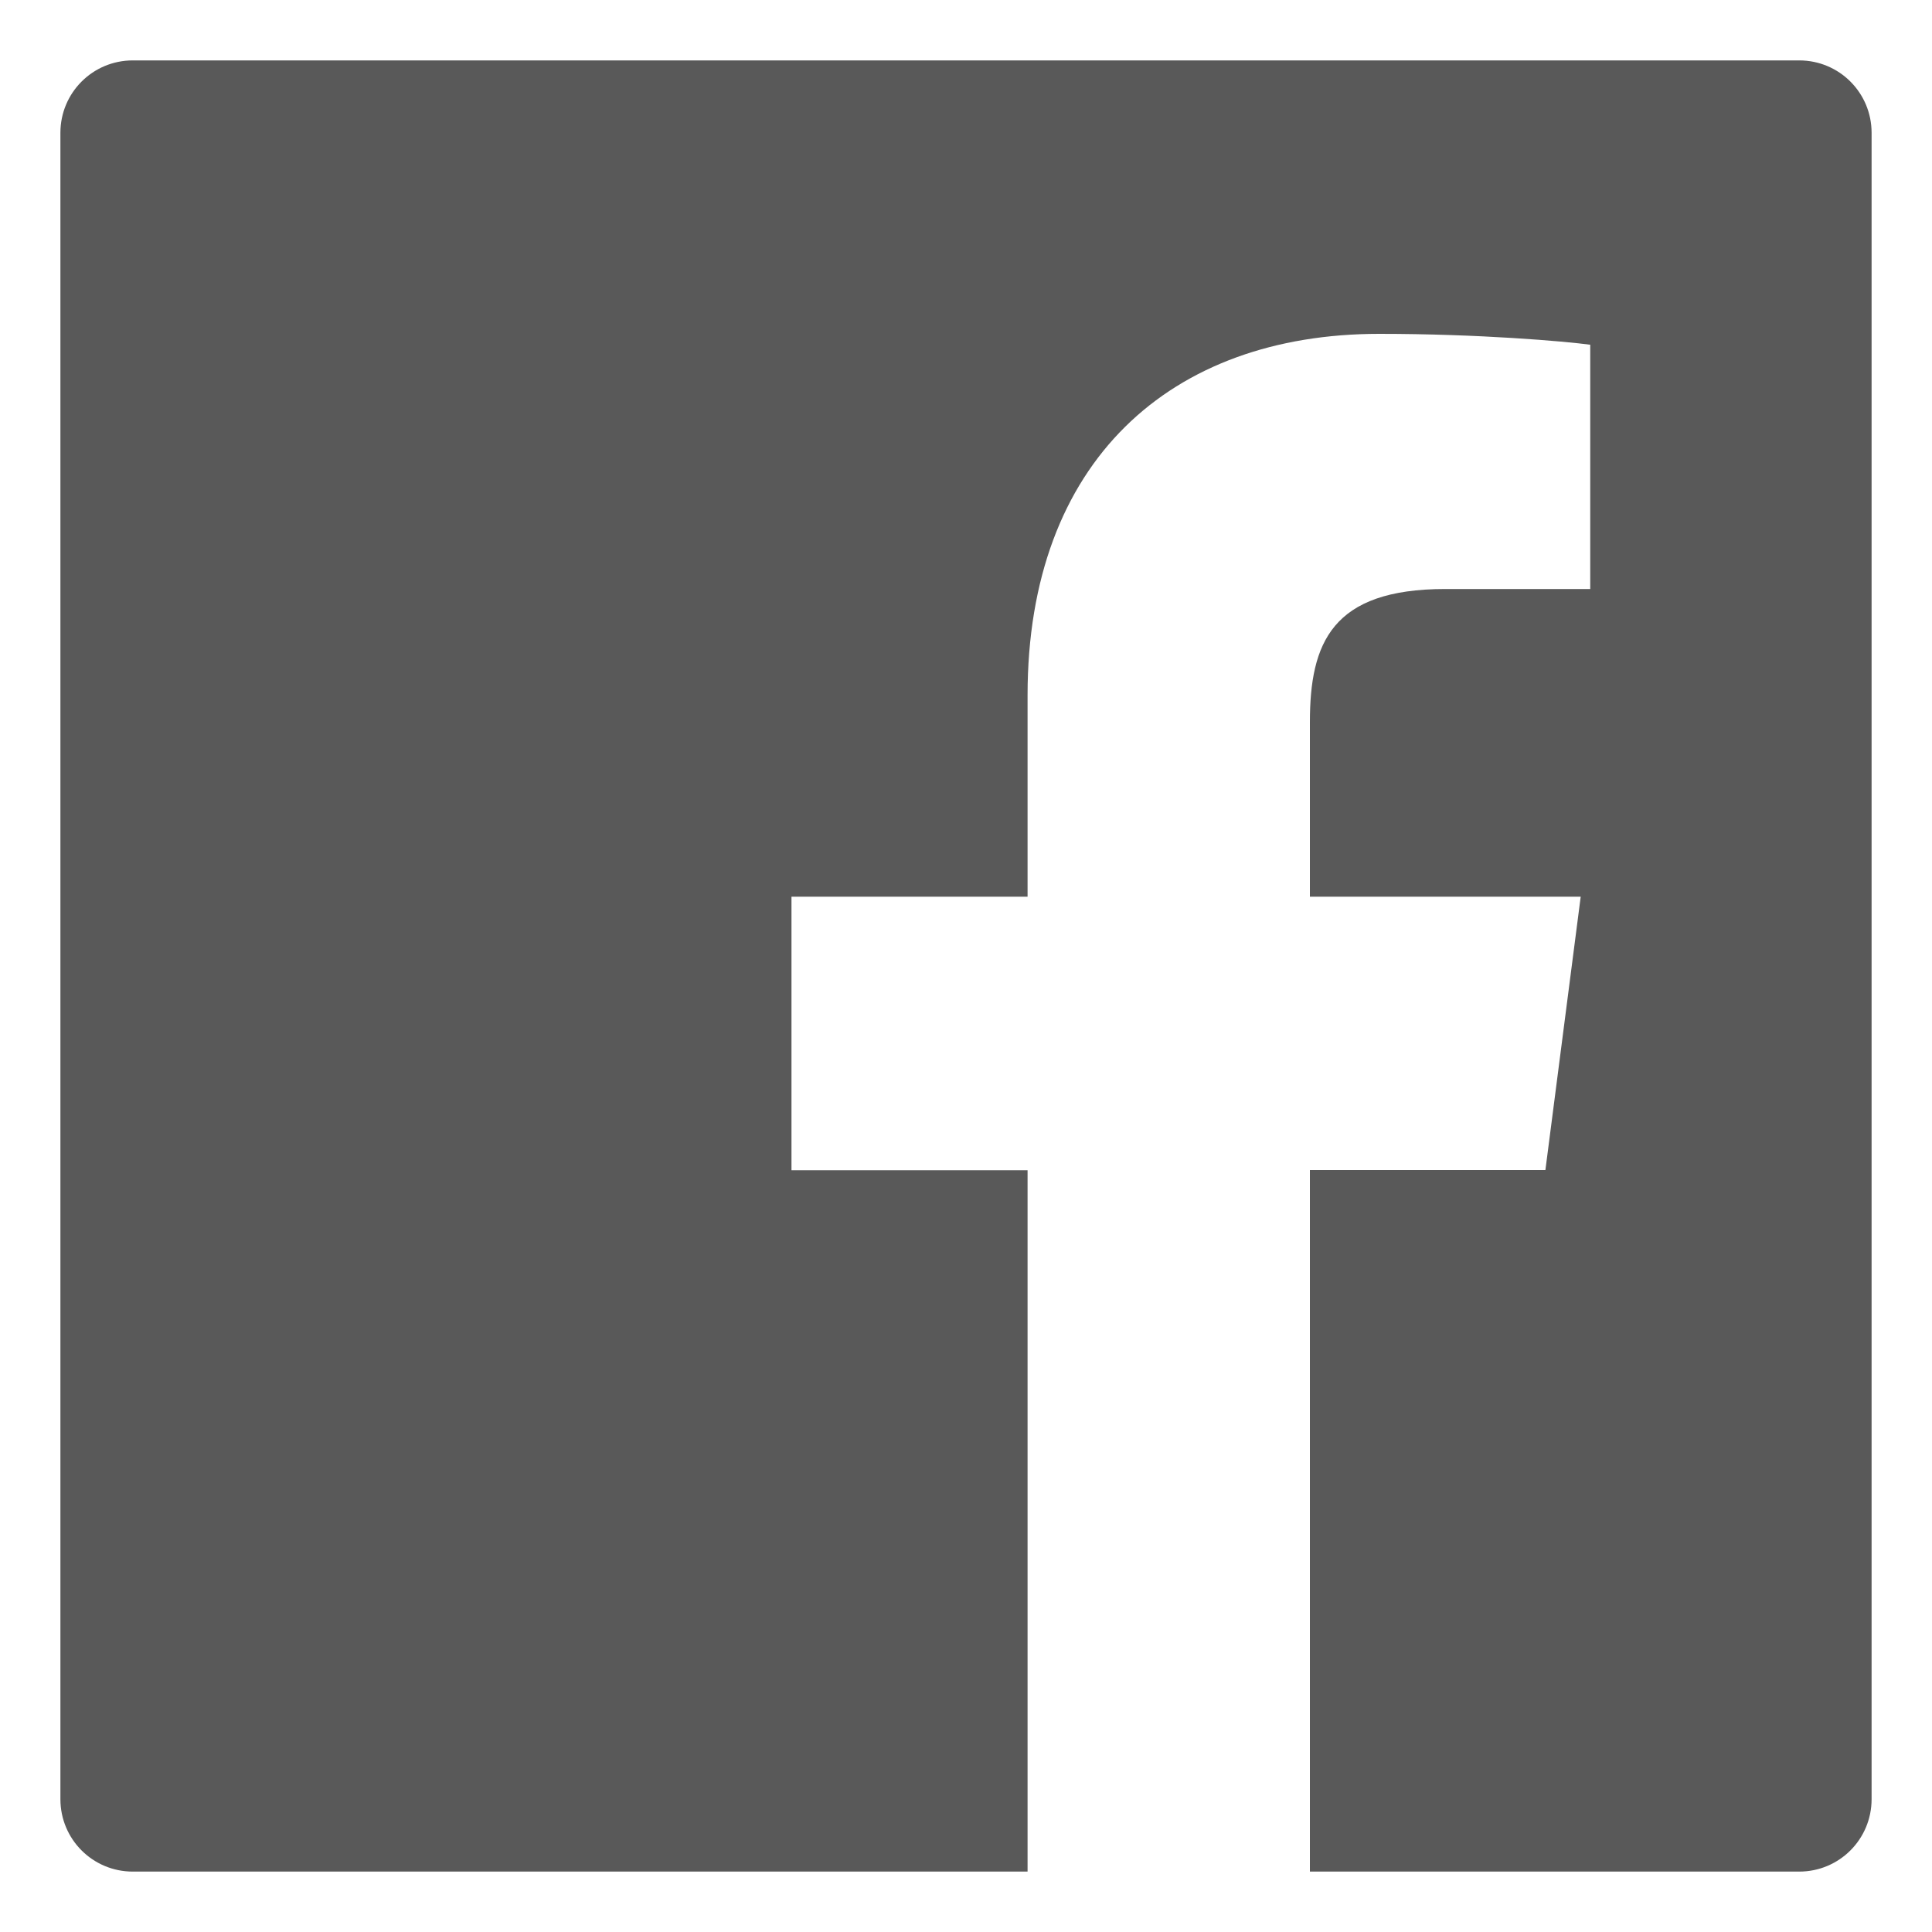 <svg width="30" height="30" viewBox="0 0 30 30" fill="none" xmlns="http://www.w3.org/2000/svg">
<path d="M27.938 0.938H2.062C1.44 0.938 0.938 1.44 0.938 2.062V27.938C0.938 28.56 1.44 29.062 2.062 29.062H27.938C28.56 29.062 29.062 28.56 29.062 27.938V2.062C29.062 1.44 28.56 0.938 27.938 0.938ZM24.689 9.146H22.443C20.681 9.146 20.34 9.983 20.34 11.214V13.924H24.545L23.997 18.168H20.34V29.062H15.956V18.171H12.29V13.924H15.956V10.795C15.956 7.164 18.175 5.184 21.416 5.184C22.97 5.184 24.302 5.3 24.693 5.353V9.146H24.689Z" fill="black" fill-opacity="0.65"/>
</svg>
